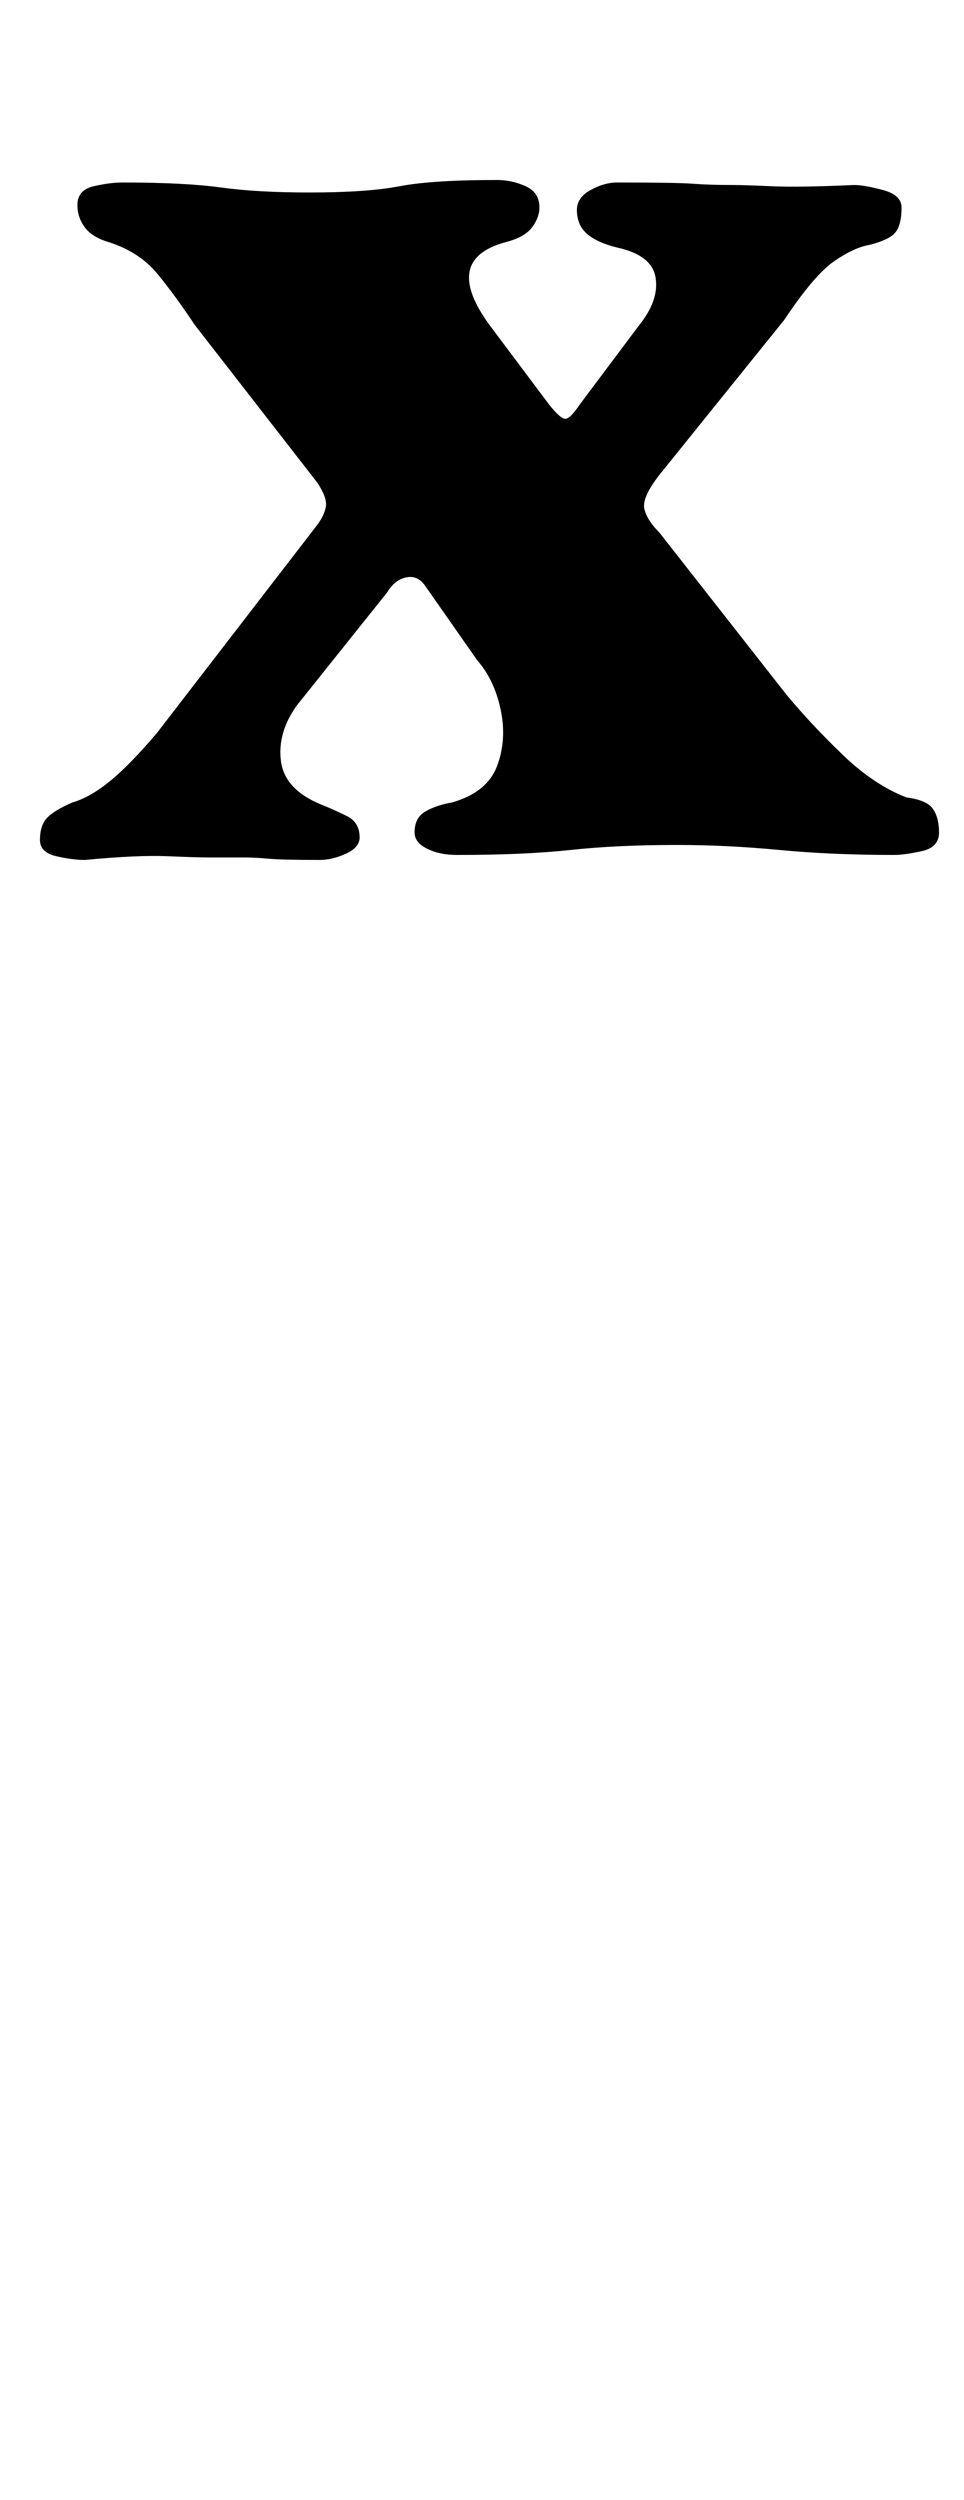 <?xml version="1.0" standalone="no"?>
<!DOCTYPE svg PUBLIC "-//W3C//DTD SVG 1.1//EN" "http://www.w3.org/Graphics/SVG/1.1/DTD/svg11.dtd" >
<svg xmlns="http://www.w3.org/2000/svg" xmlns:xlink="http://www.w3.org/1999/xlink" version="1.1" viewBox="-10 0 386 1000">
  <g transform="matrix(1 0 0 -1 0 800)">
   <path fill="currentColor"
d="M24 456q-5 0 -11.5 1.5t-6.5 6.5q0 6 3 9t10 6q7 2 15 8.5t19 19.5l64 83q3 4 3.5 7.5t-3.5 9.5l-49 63q-8 12 -15 20.5t-19 12.5q-7 2 -10 6t-3 9q0 6 6.5 7.5t11.5 1.5q25 0 39.5 -2t35.5 -2q23 0 36 2.5t39 2.5q6 0 11.5 -2.5t5.5 -8.5q0 -4 -3 -8t-11 -6
q-25 -7 -6 -33l24 -32q4 -5 6 -5.5t6 5.5l24 32q8 10 6.5 19t-15.5 12q-8 2 -12 5.5t-4 9.5q0 5 5.5 8t10.5 3q24 0 30.5 -0.5t15.5 -0.5q5 0 16 -0.5t33 0.5q4 0 11.5 -2t7.5 -7q0 -7 -2.5 -10t-10.5 -5q-6 -1 -14 -6.5t-20 -23.5l-50 -62q-7 -9 -6 -13.5t6 -9.5l51 -65
q10 -12 22.5 -24t25.5 -17q8 -1 10.5 -4.5t2.5 -9.5t-7 -7.5t-11 -1.5q-25 0 -46 2t-41 2q-24 0 -42.5 -2t-45.5 -2q-7 0 -12 2.5t-5 6.5q0 6 4.5 8.5t10.5 3.5q14 4 18 14.5t1.5 22.5t-9.5 20l-21 30q-3 4 -7.5 3t-7.5 -6l-36 -45q-8 -11 -6.5 -22.5t16.5 -17.5
q5 -2 10 -4.5t5 -8.5q0 -4 -5.5 -6.5t-10.5 -2.5q-15 0 -20.5 0.5t-9.5 0.5h-15q-4 0 -16 0.5t-33 -1.5z" />
  </g>

</svg>
